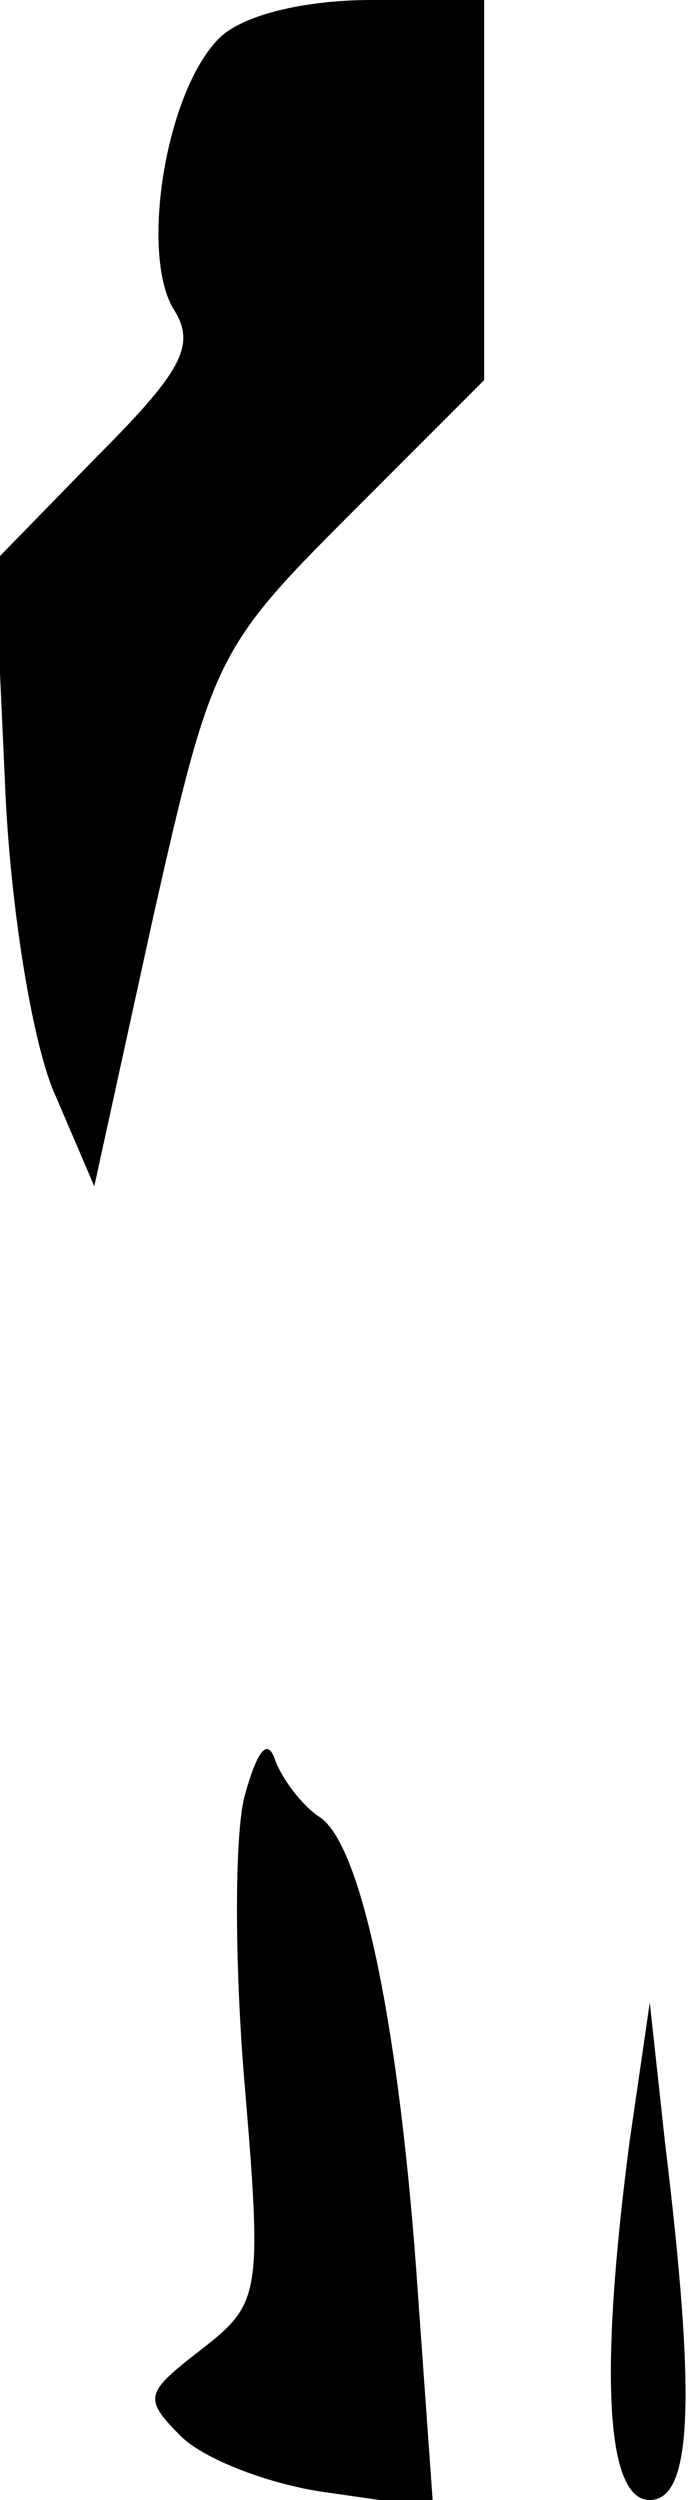 <?xml version="1.0" standalone="no"?>
<!DOCTYPE svg PUBLIC "-//W3C//DTD SVG 20010904//EN"
 "http://www.w3.org/TR/2001/REC-SVG-20010904/DTD/svg10.dtd">
<svg version="1.0" xmlns="http://www.w3.org/2000/svg"
 width="27pt" height="98pt" viewBox="0 0 27 98"
 preserveAspectRatio="xMidYMid meet">
<g transform="translate(0,98) scale(0.1,-0.1)"
fill="#000000" stroke="none">
<path fill="#000000" stroke="none" d="M86 965 c-21 -21 -31 -84 -18 -106 9
-14 4 -24 -30 -58 l-40 -41 4 -88 c2 -48 11 -103 20 -122 l15 -35 23 105 c23
102 25 106 77 158 l53 53 0 75 0 74 -44 0 c-27 0 -51 -6 -60 -15z"/>
<path fill="#000000" stroke="none" d="M96 276 c-4 -15 -4 -66 0 -113 7 -83 6
-86 -17 -104 -22 -17 -23 -19 -8 -34 9 -9 35 -19 57 -22 l42 -6 -6 84 c-7 103
-22 177 -39 187 -6 4 -14 14 -17 22 -3 9 -7 4 -12 -14z"/>
<path fill="#000000" stroke="none" d="M247 140 c-12 -92 -9 -140 8 -140 17 0
18 41 6 140 l-6 55 -8 -55z"/>
</g>
</svg>
